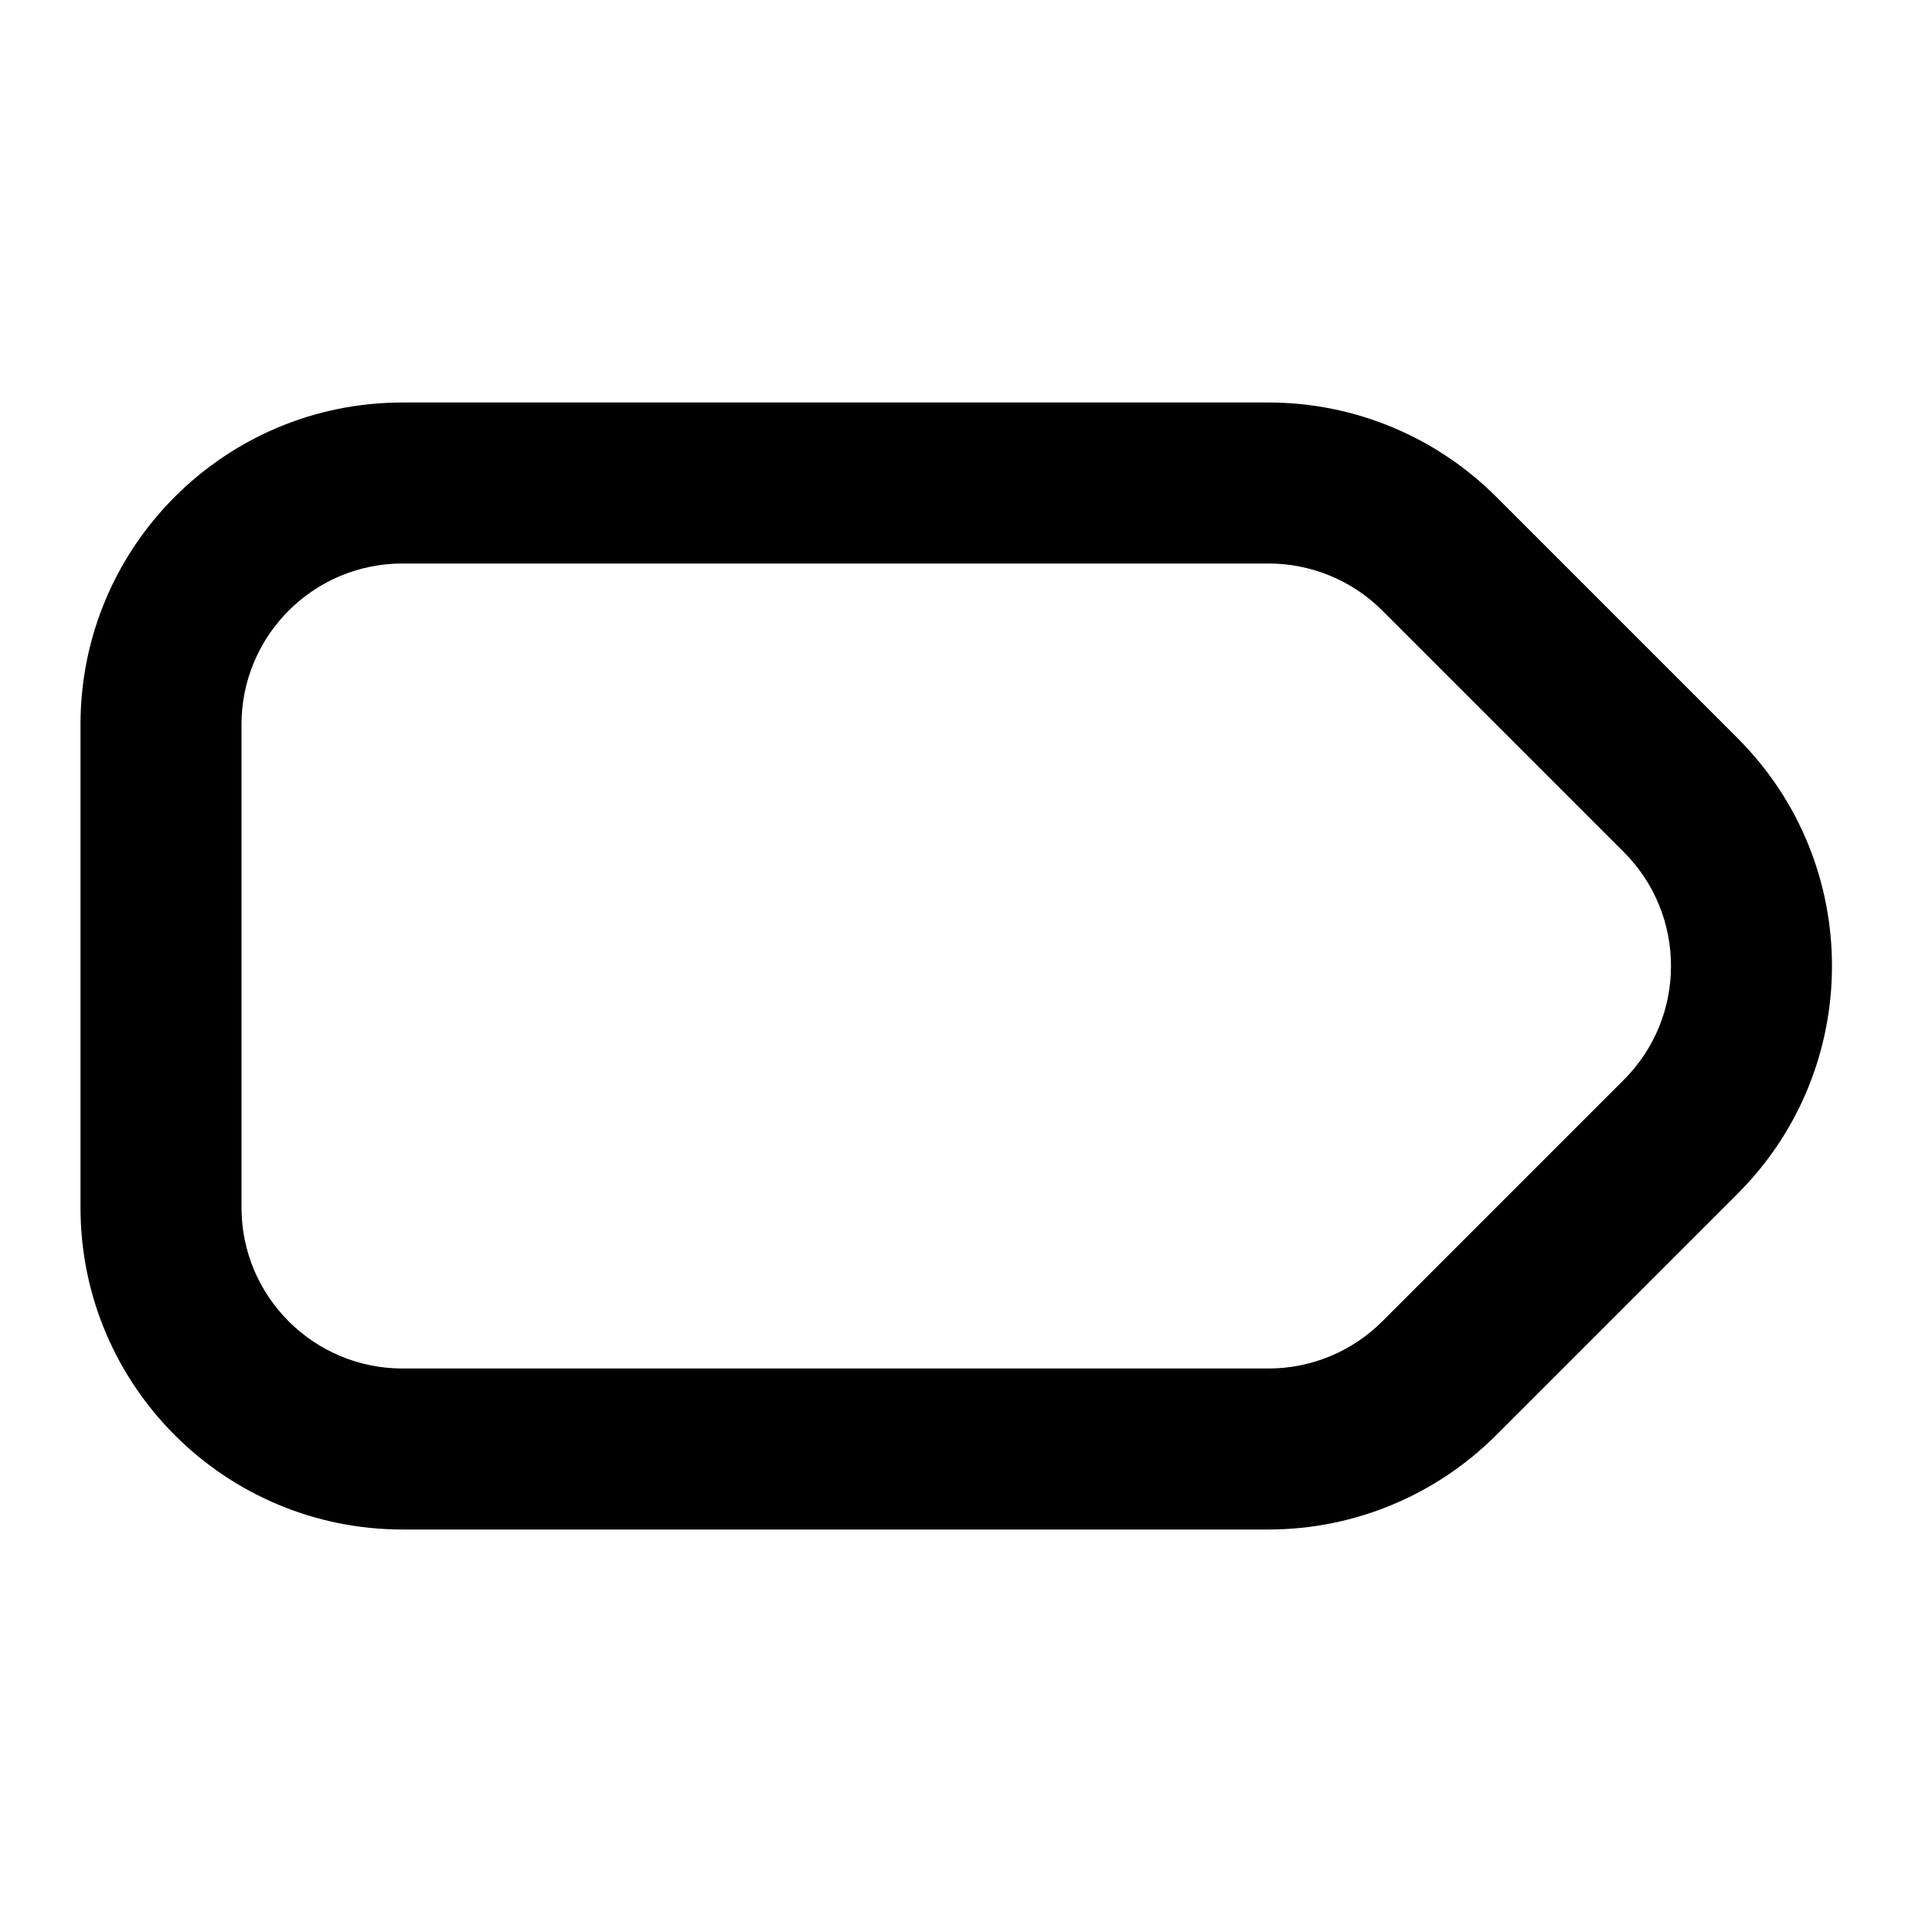 <?xml version="1.0" encoding="UTF-8"?>
<svg width="24px" height="24px" viewBox="0 0 24 24" version="1.1" xmlns="http://www.w3.org/2000/svg" xmlns:xlink="http://www.w3.org/1999/xlink">
    <!-- Generator: Sketch 44.1 (41455) - http://www.bohemiancoding.com/sketch -->
    <title>Bold/SVG/label</title>
    <desc>Created with Sketch.</desc>
    <defs></defs>
    <g id="Bold-Outline" stroke="none" stroke-width="1" fill="none" fill-rule="evenodd">
        <g id="label" fill-rule="nonzero" fill="#000000">
            <path d="M7.464,6.707 C7.089,7.082 6.879,7.591 6.879,8.121 L6.879,18.879 C6.879,19.983 7.774,20.879 8.879,20.879 L14.879,20.879 C15.983,20.879 16.879,19.983 16.879,18.879 L16.879,8.121 C16.879,7.591 16.668,7.082 16.293,6.707 L13.293,3.707 C12.512,2.926 11.246,2.926 10.464,3.707 L7.464,6.707 Z M6.05,5.293 L9.05,2.293 C10.612,0.731 13.145,0.731 14.707,2.293 L17.707,5.293 C18.457,6.043 18.879,7.06 18.879,8.121 L18.879,18.879 C18.879,21.088 17.088,22.879 14.879,22.879 L8.879,22.879 C6.67,22.879 4.879,21.088 4.879,18.879 L4.879,8.121 C4.879,7.06 5.3,6.043 6.05,5.293 Z" id="shape" transform="translate(11.879, 12) rotate(90) translate(-11.879, -12) "></path>
        </g>
    </g>
</svg>